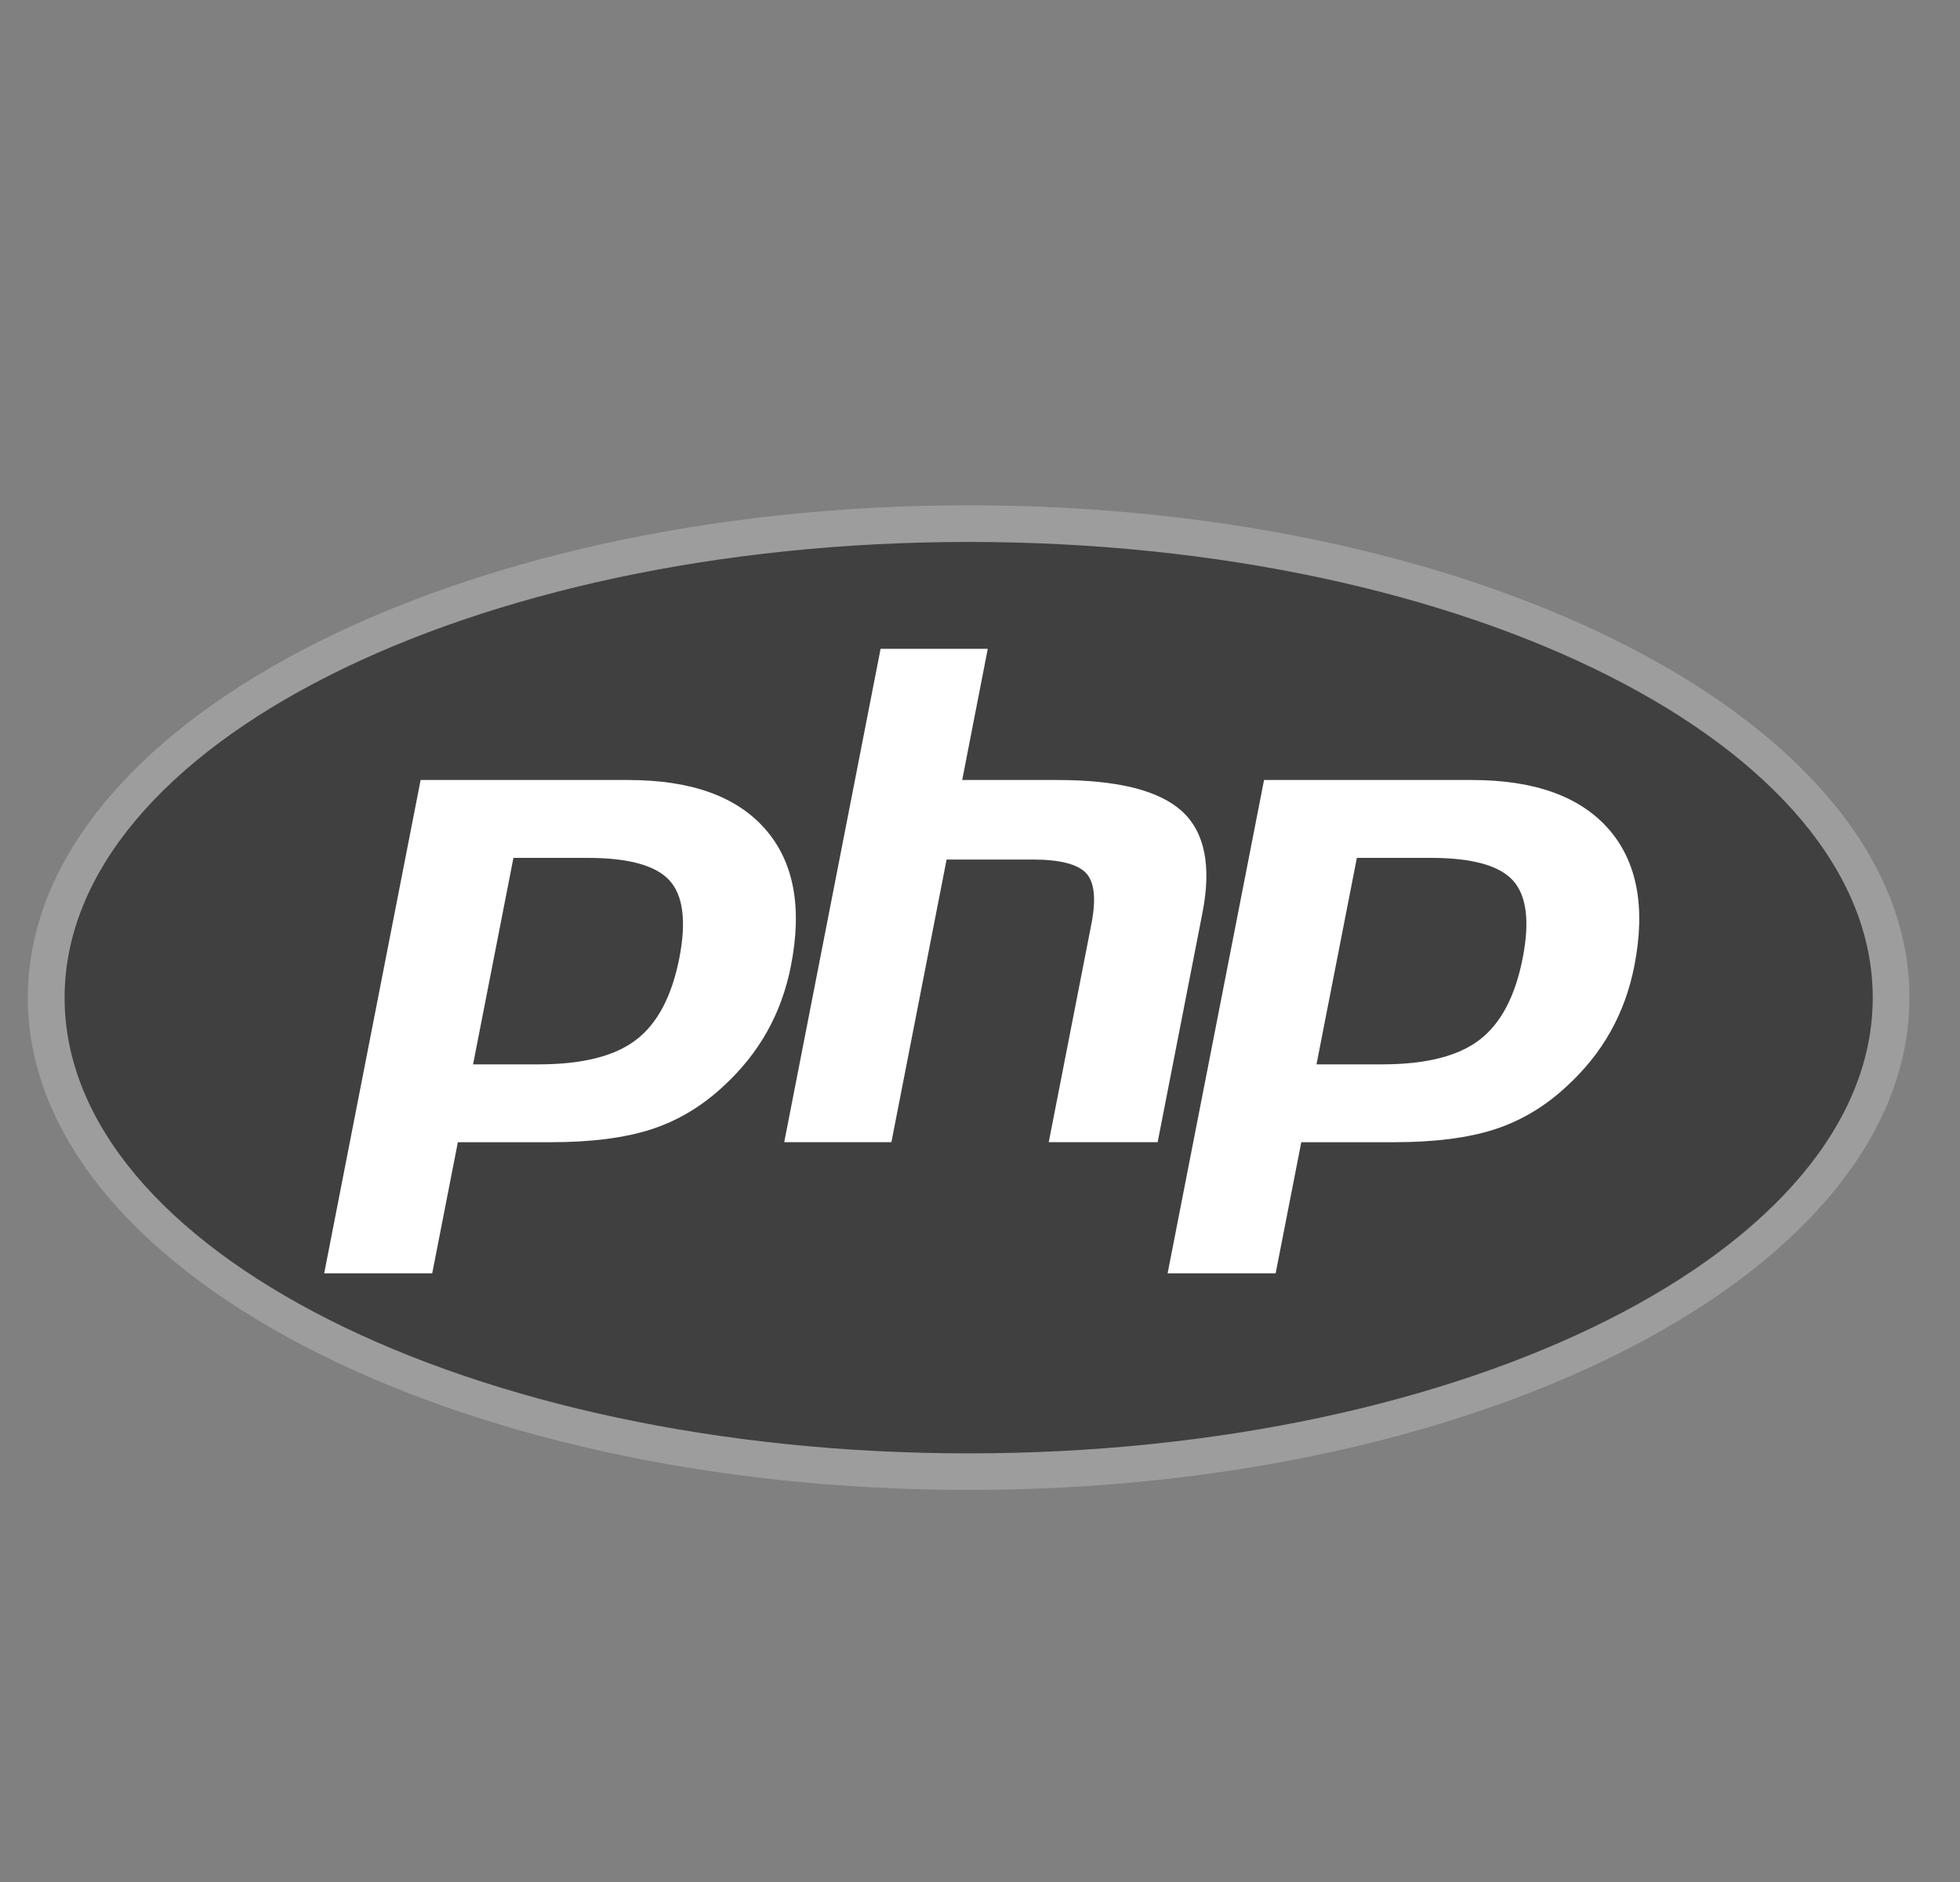 <svg width="25" height="24" viewBox="0 0 25 24" fill="none" xmlns="http://www.w3.org/2000/svg">
<rect x="0" y="0" width="25" height="24" fill="#808080" stroke="none"/>
<path d="M0.355 12.722C0.355 16.189 5.728 19 12.355 19C18.983 19 24.355 16.189 24.355 12.722C24.355 9.255 18.983 6.444 12.355 6.444C5.728 6.444 0.355 9.255 0.355 12.722Z" fill="#9D9D9D"/>
<path d="M12.355 18.534C18.724 18.534 23.887 15.932 23.887 12.723C23.887 9.513 18.724 6.911 12.355 6.911C5.987 6.911 0.824 9.513 0.824 12.723C0.824 15.932 5.987 18.534 12.355 18.534Z" fill="#404040"/>
<path d="M6.875 13.443C7.399 13.443 7.79 13.347 8.037 13.158C8.282 12.97 8.451 12.646 8.539 12.193C8.622 11.77 8.59 11.474 8.446 11.315C8.298 11.152 7.978 11.069 7.496 11.069H6.659L6.195 13.443H6.875ZM4.138 16.368C4.099 16.368 4.062 16.35 4.038 16.32C4.013 16.291 4.003 16.251 4.01 16.213L5.24 9.922C5.252 9.861 5.305 9.817 5.368 9.817H8.017C8.85 9.817 9.47 10.042 9.86 10.486C10.252 10.932 10.372 11.555 10.219 12.339C10.157 12.658 10.05 12.954 9.901 13.22C9.751 13.485 9.554 13.731 9.314 13.95C9.027 14.218 8.702 14.411 8.349 14.525C8.002 14.638 7.556 14.695 7.023 14.695H5.95L5.644 16.263C5.632 16.324 5.578 16.368 5.516 16.368H4.138Z" fill="white"/>
<path d="M6.764 11.199H7.493C8.076 11.199 8.278 11.326 8.347 11.402C8.461 11.527 8.482 11.793 8.409 12.168C8.327 12.589 8.174 12.888 7.955 13.055C7.731 13.227 7.367 13.314 6.872 13.314H6.35L6.764 11.199ZM8.015 9.688H5.365C5.24 9.688 5.133 9.776 5.109 9.897L3.88 16.189C3.865 16.265 3.885 16.343 3.934 16.403C3.984 16.462 4.058 16.497 4.135 16.497H5.513C5.638 16.497 5.745 16.409 5.769 16.288L6.055 14.824H7.021C7.567 14.824 8.026 14.765 8.387 14.649C8.758 14.529 9.099 14.326 9.401 14.045C9.65 13.816 9.856 13.56 10.012 13.283C10.168 13.005 10.28 12.696 10.345 12.363C10.506 11.539 10.375 10.878 9.955 10.401C9.54 9.928 8.887 9.688 8.015 9.688ZM6.034 13.573H6.872C7.428 13.573 7.842 13.469 8.114 13.26C8.386 13.052 8.569 12.705 8.665 12.218C8.756 11.75 8.714 11.42 8.54 11.228C8.365 11.036 8.017 10.94 7.493 10.94H6.549L6.034 13.573ZM8.015 9.947C8.812 9.947 9.394 10.155 9.759 10.571C10.125 10.987 10.235 11.568 10.089 12.314C10.029 12.621 9.927 12.902 9.784 13.156C9.641 13.411 9.454 13.644 9.224 13.855C8.948 14.111 8.643 14.293 8.306 14.402C7.97 14.511 7.542 14.566 7.021 14.566H5.84L5.513 16.238H4.135L5.365 9.947H8.015Z" fill="#404040"/>
<path d="M13.376 14.695C13.337 14.695 13.3 14.678 13.275 14.648C13.251 14.618 13.241 14.579 13.248 14.541L13.792 11.757C13.844 11.492 13.831 11.302 13.756 11.222C13.71 11.173 13.572 11.091 13.165 11.091H12.18L11.496 14.59C11.484 14.651 11.431 14.695 11.368 14.695H10.001C9.962 14.695 9.926 14.678 9.901 14.648C9.876 14.618 9.866 14.579 9.873 14.541L11.103 8.249C11.115 8.189 11.168 8.145 11.231 8.145H12.598C12.637 8.145 12.674 8.162 12.698 8.192C12.723 8.222 12.733 8.261 12.726 8.299L12.429 9.817H13.489C14.297 9.817 14.844 9.959 15.163 10.25C15.488 10.547 15.59 11.022 15.465 11.662L14.893 14.59C14.881 14.651 14.827 14.695 14.765 14.695H13.376Z" fill="white"/>
<path d="M12.599 8.015H11.232C11.107 8.015 11 8.103 10.976 8.225L9.747 14.516C9.732 14.592 9.752 14.67 9.802 14.73C9.851 14.79 9.925 14.824 10.003 14.824H11.37C11.495 14.824 11.602 14.736 11.625 14.615L12.289 11.22H13.167C13.573 11.22 13.658 11.306 13.662 11.31C13.687 11.336 13.719 11.459 13.665 11.732L13.121 14.516C13.107 14.592 13.127 14.67 13.176 14.73C13.226 14.79 13.299 14.824 13.377 14.824H14.766C14.891 14.824 14.998 14.736 15.022 14.615L15.594 11.687C15.728 11 15.613 10.484 15.252 10.155C14.908 9.84 14.332 9.688 13.49 9.688H12.588L12.855 8.323C12.87 8.248 12.85 8.169 12.8 8.109C12.751 8.05 12.677 8.015 12.599 8.015ZM12.599 8.274L12.273 9.947H13.49C14.257 9.947 14.785 10.08 15.076 10.345C15.367 10.611 15.454 11.042 15.338 11.638L14.766 14.565H13.377L13.921 11.782C13.983 11.465 13.96 11.249 13.853 11.134C13.745 11.019 13.517 10.961 13.167 10.961H12.074L11.37 14.565H10.003L11.232 8.274H12.599Z" fill="#404040"/>
<path d="M17.629 13.443C18.153 13.443 18.544 13.347 18.791 13.158C19.036 12.971 19.205 12.646 19.293 12.193C19.376 11.77 19.344 11.474 19.2 11.315C19.052 11.152 18.732 11.069 18.25 11.069H17.413L16.949 13.443H17.629ZM14.892 16.368C14.853 16.368 14.816 16.35 14.791 16.32C14.767 16.291 14.757 16.251 14.764 16.213L15.994 9.922C16.006 9.861 16.059 9.817 16.122 9.817H18.771C19.604 9.817 20.224 10.042 20.614 10.486C21.005 10.932 21.126 11.555 20.973 12.339C20.911 12.658 20.804 12.954 20.654 13.22C20.505 13.485 20.308 13.731 20.068 13.95C19.781 14.218 19.456 14.411 19.103 14.525C18.756 14.638 18.31 14.695 17.777 14.695H16.704L16.398 16.263C16.386 16.324 16.332 16.368 16.27 16.368H14.892Z" fill="white"/>
<path d="M17.521 11.199H18.251C18.833 11.199 19.036 11.326 19.104 11.402C19.218 11.527 19.24 11.793 19.167 12.168C19.084 12.589 18.932 12.888 18.713 13.055C18.489 13.227 18.125 13.314 17.63 13.314H17.108L17.521 11.199ZM18.773 9.688H16.123C15.998 9.688 15.891 9.776 15.867 9.897L14.638 16.189C14.623 16.265 14.643 16.343 14.692 16.403C14.742 16.462 14.815 16.497 14.893 16.497H16.271C16.396 16.497 16.503 16.409 16.527 16.288L16.813 14.824H17.778C18.325 14.824 18.784 14.765 19.145 14.649C19.515 14.529 19.857 14.326 20.158 14.045C20.408 13.816 20.614 13.56 20.769 13.283C20.925 13.005 21.037 12.696 21.102 12.363C21.264 11.539 21.133 10.878 20.713 10.401C20.297 9.928 19.645 9.688 18.773 9.688ZM16.792 13.573H17.63C18.186 13.573 18.6 13.469 18.872 13.26C19.144 13.052 19.327 12.705 19.422 12.218C19.514 11.75 19.472 11.42 19.298 11.228C19.123 11.036 18.774 10.94 18.251 10.94H17.307L16.792 13.573ZM18.773 9.947C19.57 9.947 20.151 10.155 20.517 10.571C20.882 10.987 20.992 11.568 20.847 12.314C20.787 12.621 20.685 12.902 20.542 13.156C20.399 13.411 20.212 13.644 19.981 13.855C19.706 14.111 19.4 14.293 19.064 14.402C18.728 14.511 18.299 14.566 17.778 14.566H16.598L16.271 16.238H14.893L16.123 9.947H18.773Z" fill="#404040"/>
</svg>

